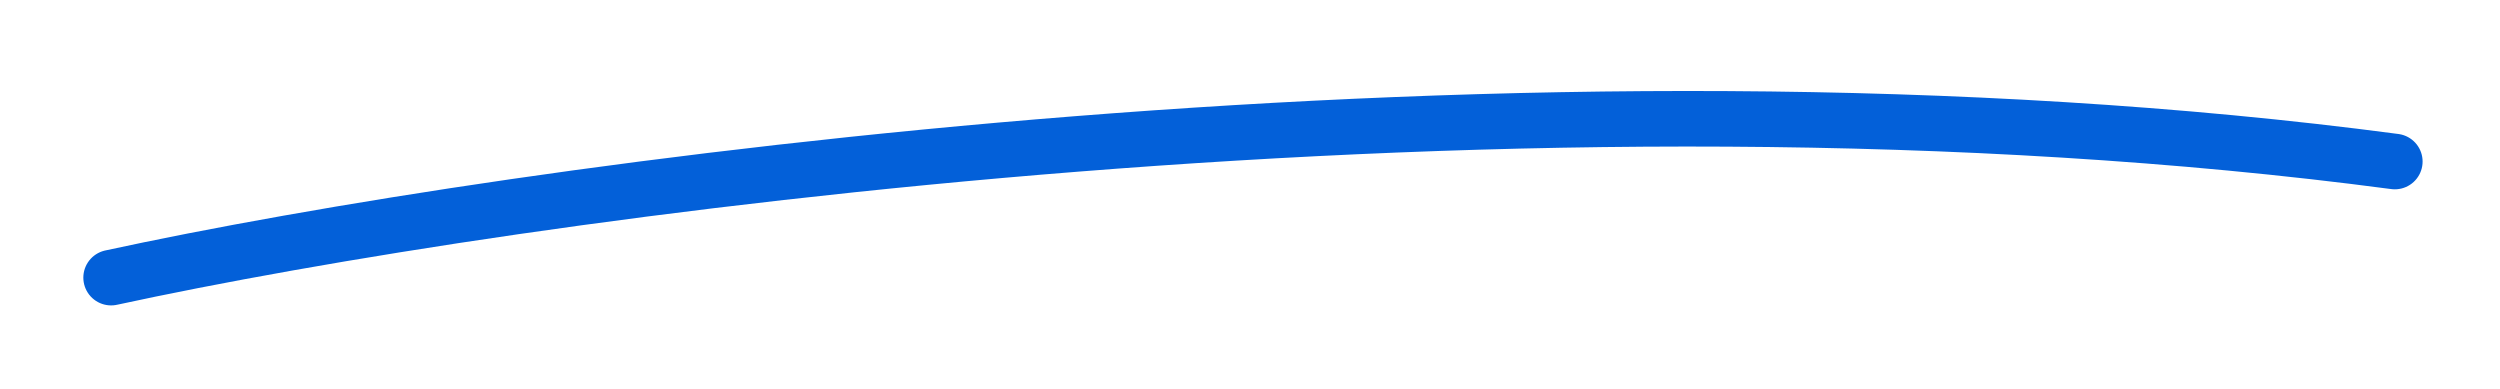 <svg width="135" height="21" viewBox="0 0 135 21" fill="none" xmlns="http://www.w3.org/2000/svg">
<g filter="url(#filter0_d_317_30)">
<path d="M6 10.992C27.575 6.31 82.444 -1.498 129.32 4.723" stroke="#0360D9" stroke-width="3" stroke-linecap="round"/>
</g>
<defs>
<filter id="filter0_d_317_30" x="0.5" y="0.913" width="134.321" height="19.579" filterUnits="userSpaceOnUse" color-interpolation-filters="sRGB">
<feFlood flood-opacity="0" result="BackgroundImageFix"/>
<feColorMatrix in="SourceAlpha" type="matrix" values="0 0 0 0 0 0 0 0 0 0 0 0 0 0 0 0 0 0 127 0" result="hardAlpha"/>
<feOffset dy="4"/>
<feGaussianBlur stdDeviation="2"/>
<feComposite in2="hardAlpha" operator="out"/>
<feColorMatrix type="matrix" values="0 0 0 0 0 0 0 0 0 0 0 0 0 0 0 0 0 0 0.25 0"/>
<feBlend mode="normal" in2="BackgroundImageFix" result="effect1_dropShadow_317_30"/>
<feBlend mode="normal" in="SourceGraphic" in2="effect1_dropShadow_317_30" result="shape"/>
</filter>
</defs>
</svg>
